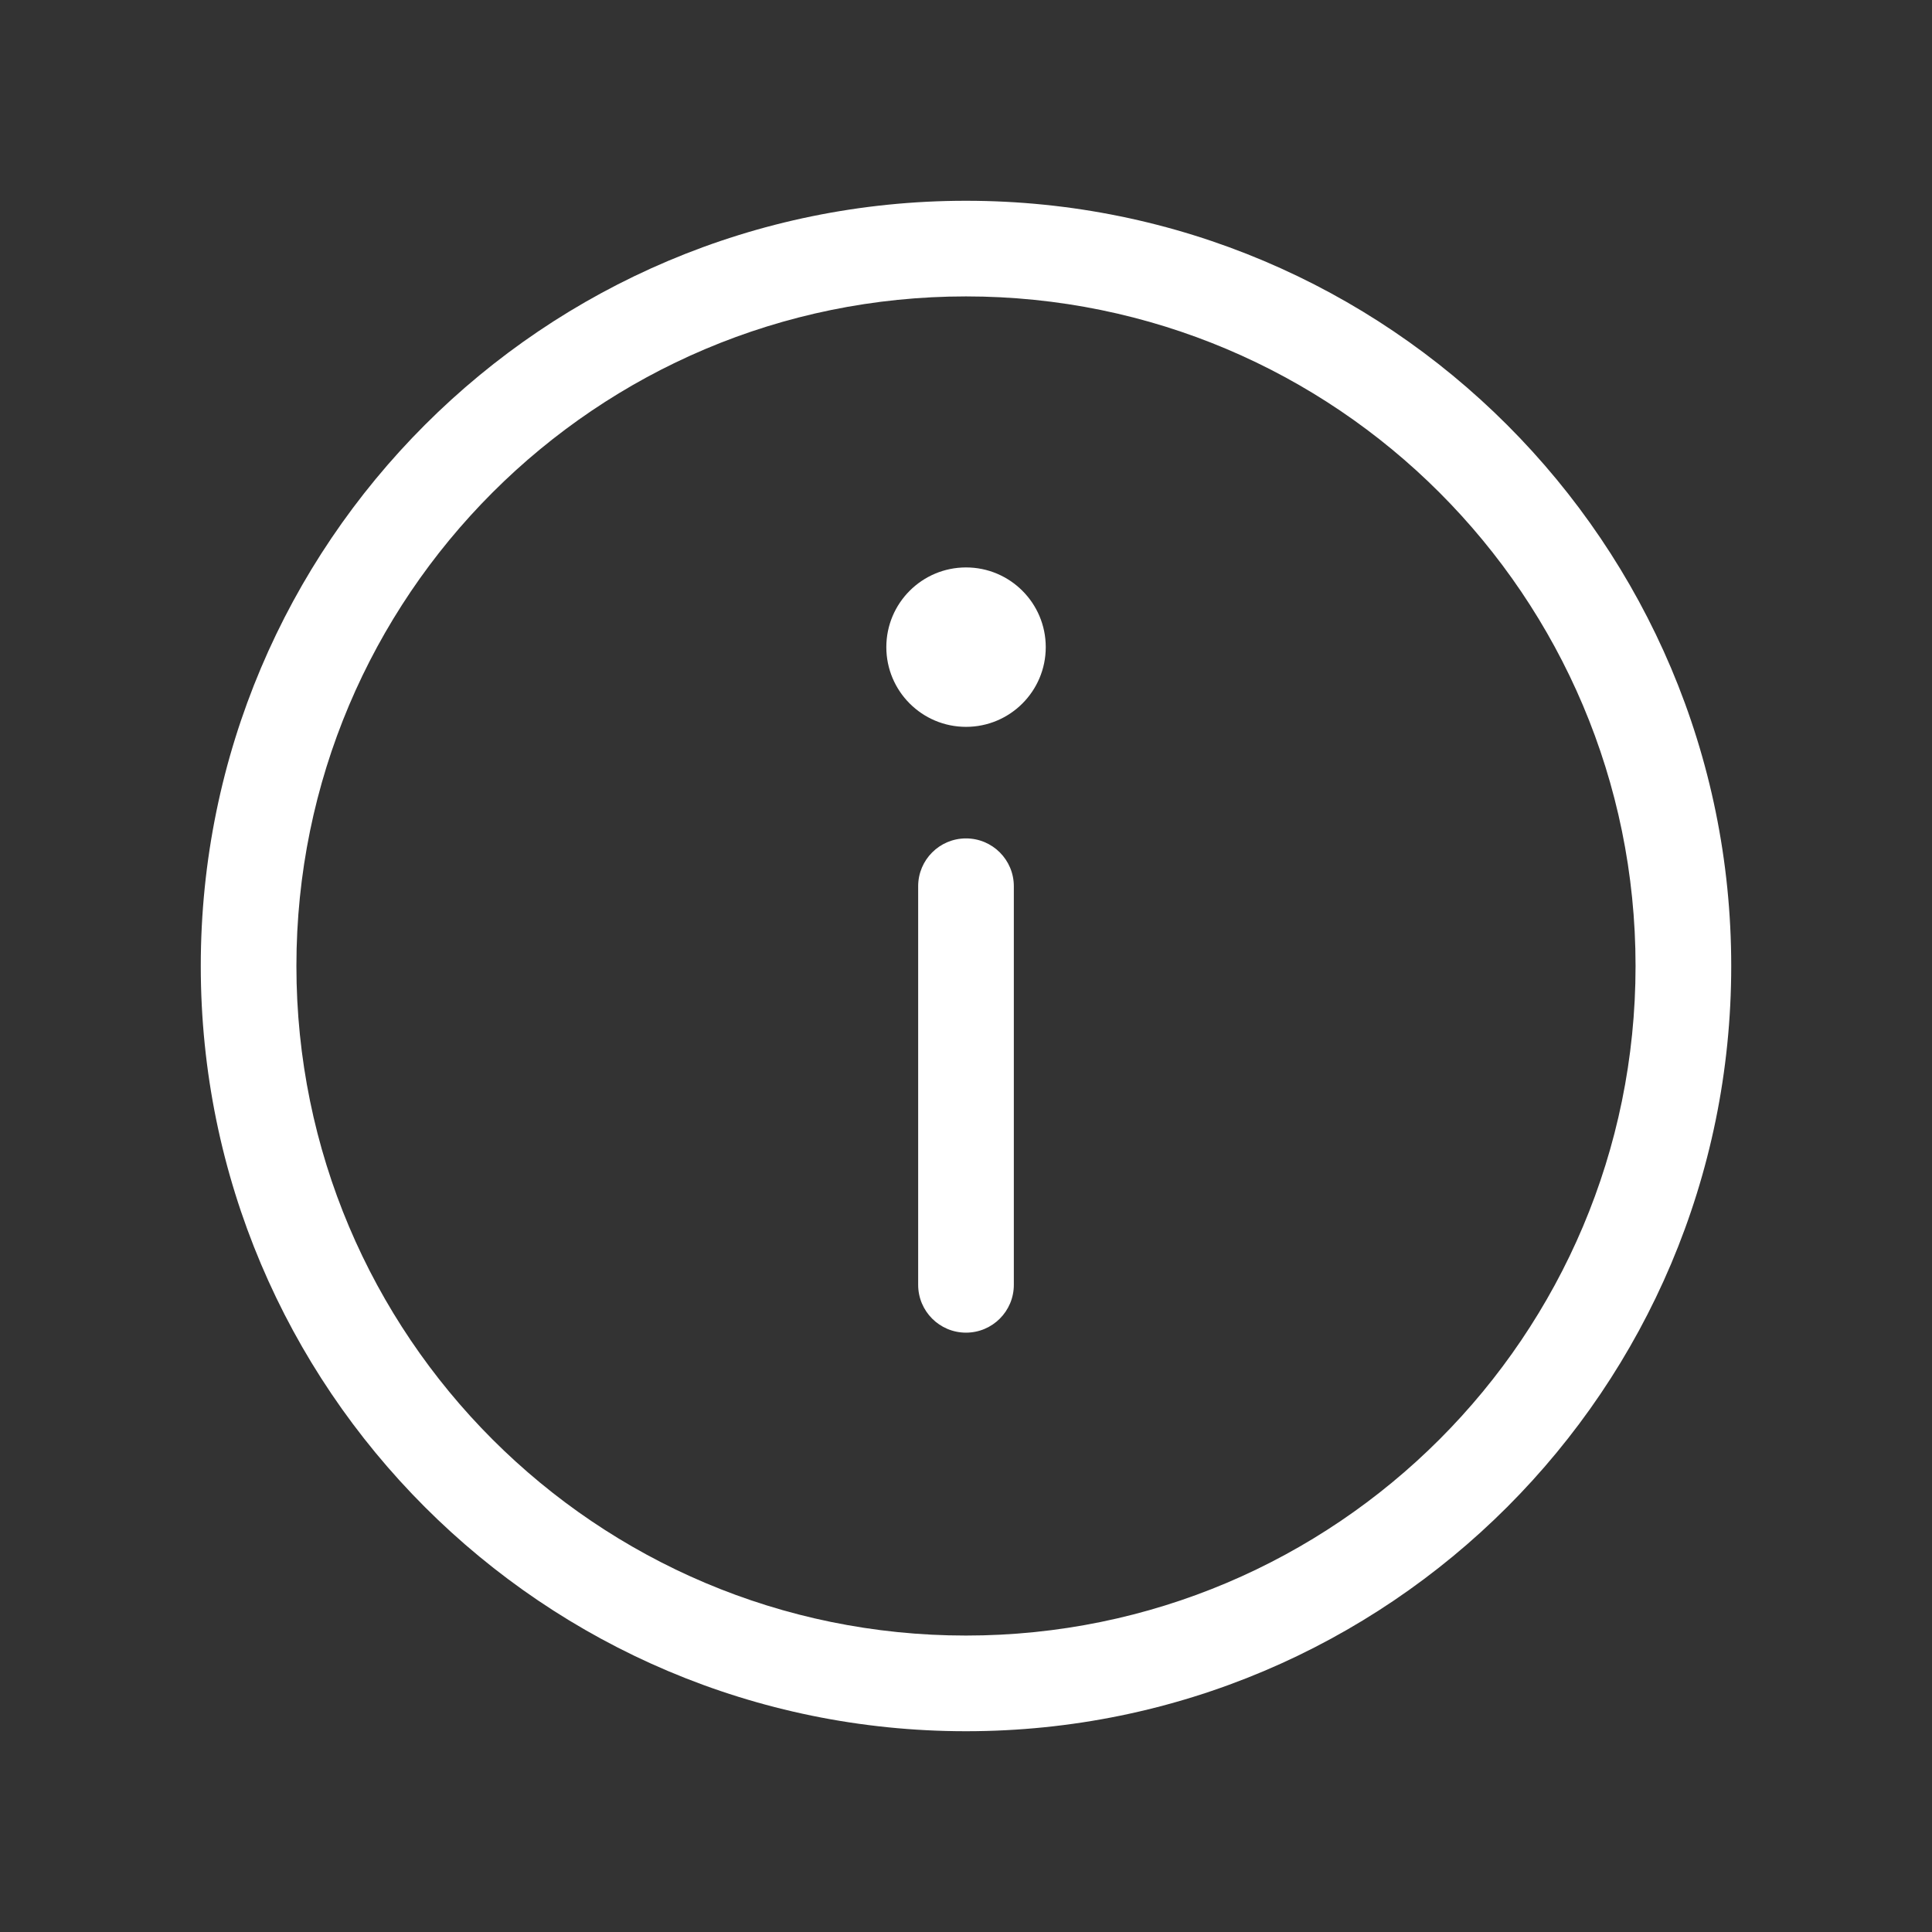 <?xml version="1.0" encoding="UTF-8"?><svg id="Camada_1" xmlns="http://www.w3.org/2000/svg" viewBox="0 0 500 500"><rect x="0" y="0" width="500" height="500" fill="#333333" stroke="none"/><defs><style>.cls-1,.cls-2{fill:#fff;}.cls-2{fill-rule:evenodd;}</style></defs><g id="Grupo_625"><g id="Grupo_623"><g id="Grupo_622"><path id="Caminho_3994" class="cls-2" d="M250,216.98c-6.84,0-12.38,5.54-12.38,12.38v103.15c0,6.84,5.54,12.38,12.38,12.38s12.38-5.54,12.38-12.38v-103.15c0-6.84-5.54-12.38-12.38-12.38h0"/><path id="Caminho_3995" class="cls-2" d="M250,76.71c-95.7,0-173.29,77.57-173.29,173.28,0,95.7,77.57,173.29,173.28,173.29,95.7,0,173.29-77.57,173.29-173.28h0c0-95.71-77.58-173.29-173.28-173.29M51.96,249.99c0-109.37,88.67-198.04,198.05-198.03,109.37,0,198.04,88.67,198.03,198.05,0,109.37-88.67,198.03-198.04,198.03S51.96,359.37,51.96,250c0,0,0,0,0,0"/><path id="Caminho_3996" class="cls-1" d="M270.64,167.48c0,11.39-9.24,20.63-20.63,20.63-11.39,0-20.63-9.24-20.63-20.63s9.24-20.63,20.63-20.63,20.63,9.24,20.63,20.63h0"/></g></g></g></svg>